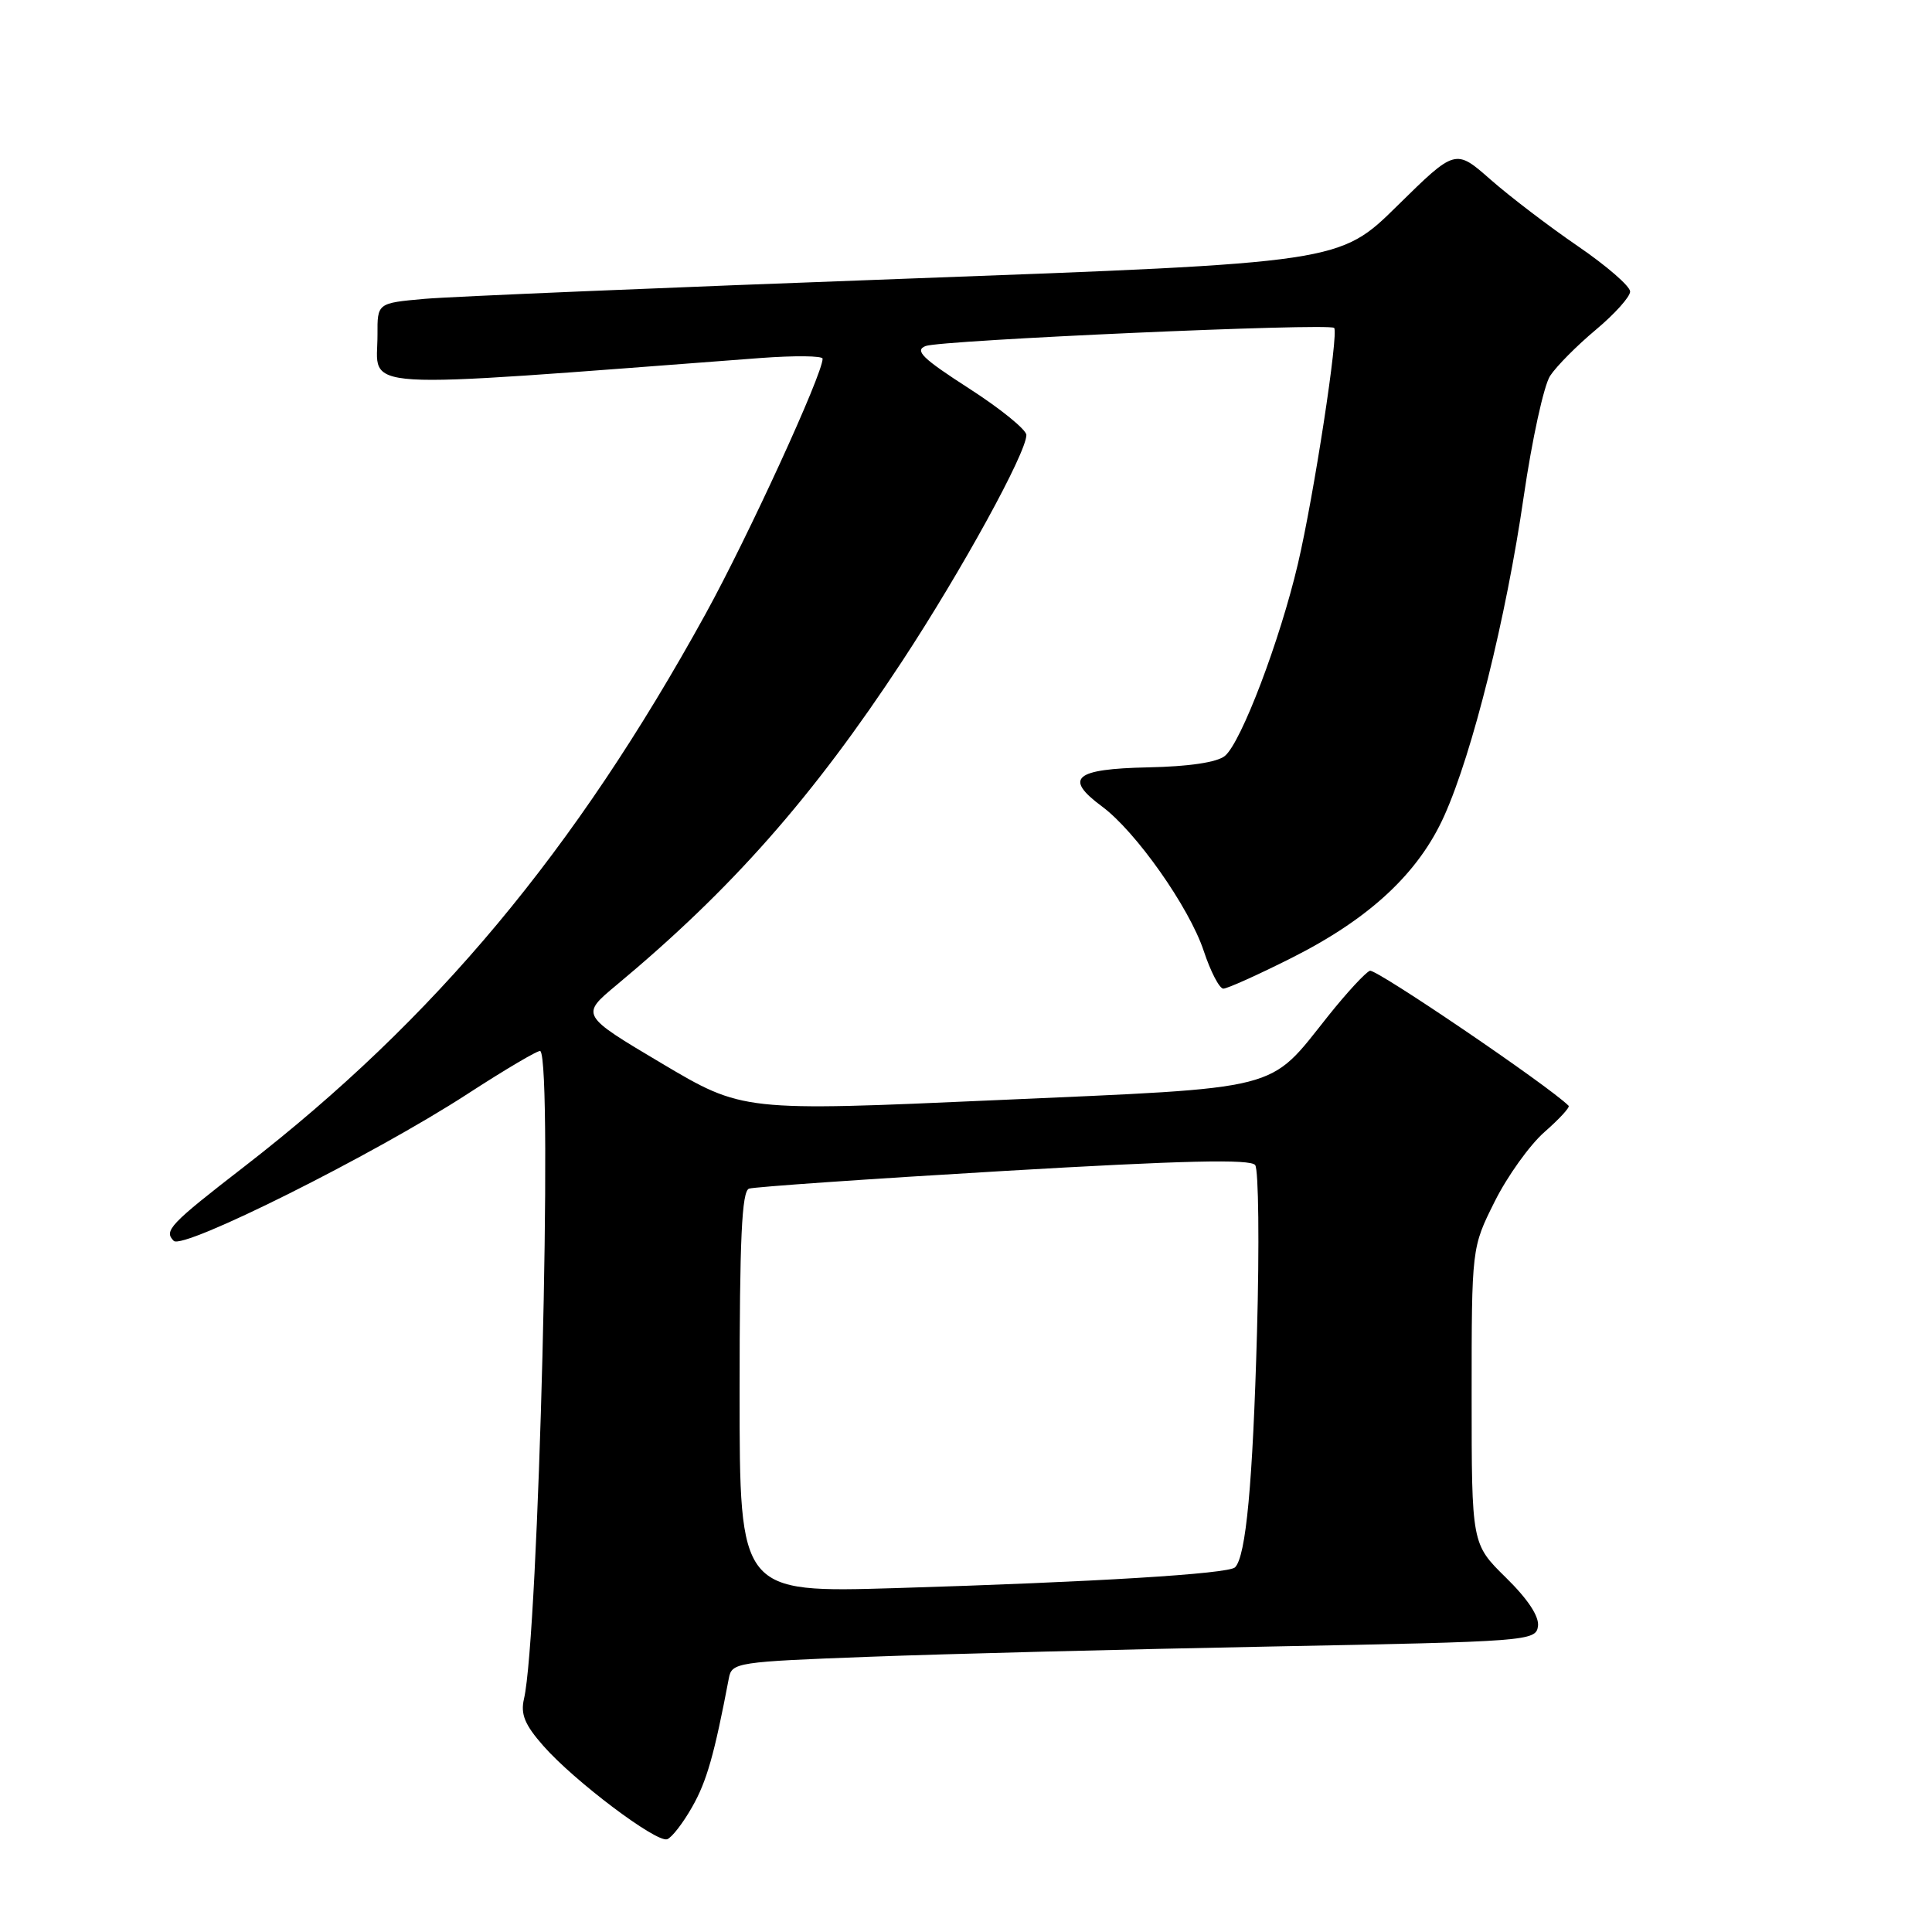 <?xml version="1.0" encoding="UTF-8" standalone="no"?>
<!DOCTYPE svg PUBLIC "-//W3C//DTD SVG 1.1//EN" "http://www.w3.org/Graphics/SVG/1.1/DTD/svg11.dtd" >
<svg xmlns="http://www.w3.org/2000/svg" xmlns:xlink="http://www.w3.org/1999/xlink" version="1.1" viewBox="0 0 256 256">
 <g >
 <path fill="currentColor"
d=" M 91.72 239.42 C 93.65 236.03 94.65 232.50 96.58 222.36 C 96.97 220.29 97.64 220.19 115.24 219.53 C 125.28 219.15 149.25 218.54 168.50 218.17 C 202.51 217.52 203.51 217.44 203.79 215.49 C 203.97 214.20 202.47 211.91 199.54 209.04 C 195.00 204.58 195.00 204.58 195.00 184.95 C 195.00 165.32 195.00 165.32 198.05 159.22 C 199.72 155.87 202.69 151.72 204.65 150.00 C 206.61 148.28 208.05 146.72 207.85 146.52 C 205.24 143.90 182.31 128.33 181.52 128.63 C 180.93 128.86 178.44 131.55 176.00 134.61 C 167.96 144.69 170.40 144.07 132.11 145.77 C 98.41 147.27 98.41 147.27 87.66 140.89 C 76.91 134.50 76.91 134.50 81.71 130.51 C 96.98 117.79 107.71 105.62 119.55 87.60 C 127.44 75.59 136.00 60.00 136.00 57.64 C 136.00 56.94 132.58 54.16 128.40 51.47 C 122.22 47.49 121.14 46.44 122.65 45.85 C 124.65 45.07 176.12 42.78 176.78 43.45 C 177.41 44.08 174.10 65.67 171.98 74.71 C 169.60 84.86 164.47 98.36 162.31 100.16 C 161.28 101.01 157.57 101.57 152.10 101.68 C 142.35 101.89 140.94 103.10 146.02 106.86 C 150.50 110.17 157.58 120.22 159.50 126.00 C 160.41 128.75 161.58 131.00 162.10 131.00 C 162.62 131.00 166.69 129.17 171.14 126.93 C 181.48 121.73 187.97 115.69 191.38 108.08 C 195.12 99.75 199.58 81.83 201.90 65.80 C 203.00 58.26 204.57 51.06 205.40 49.80 C 206.23 48.53 208.95 45.79 211.45 43.70 C 213.95 41.61 216.00 39.33 216.00 38.63 C 216.00 37.93 212.89 35.23 209.09 32.63 C 205.29 30.03 200.08 26.06 197.51 23.80 C 192.85 19.70 192.85 19.70 185.17 27.25 C 177.50 34.81 177.50 34.81 120.00 36.93 C 88.38 38.09 59.69 39.30 56.25 39.60 C 50.00 40.16 50.00 40.16 50.02 44.33 C 50.04 51.86 45.70 51.59 100.75 47.44 C 105.29 47.10 109.00 47.14 109.00 47.53 C 109.00 49.59 99.15 71.06 93.49 81.35 C 76.20 112.76 57.63 135.01 32.42 154.54 C 22.48 162.23 21.68 163.08 23.02 164.42 C 24.25 165.65 49.54 153.00 61.87 145.00 C 67.03 141.65 71.41 139.07 71.60 139.27 C 73.29 140.96 71.37 216.83 69.43 225.11 C 68.96 227.14 69.53 228.54 72.00 231.34 C 76.06 235.97 86.95 244.18 88.40 243.71 C 89.00 243.51 90.50 241.58 91.72 239.42 Z  M 98.00 184.49 C 98.00 164.15 98.29 157.84 99.25 157.50 C 99.94 157.27 115.12 156.21 133.00 155.16 C 156.88 153.76 165.72 153.56 166.32 154.38 C 166.77 155.00 166.88 164.95 166.56 176.50 C 166.00 196.55 165.10 206.23 163.65 207.68 C 162.79 208.55 144.86 209.64 118.75 210.43 C 98.00 211.05 98.00 211.05 98.00 184.49 Z "/>
</g>
</svg>